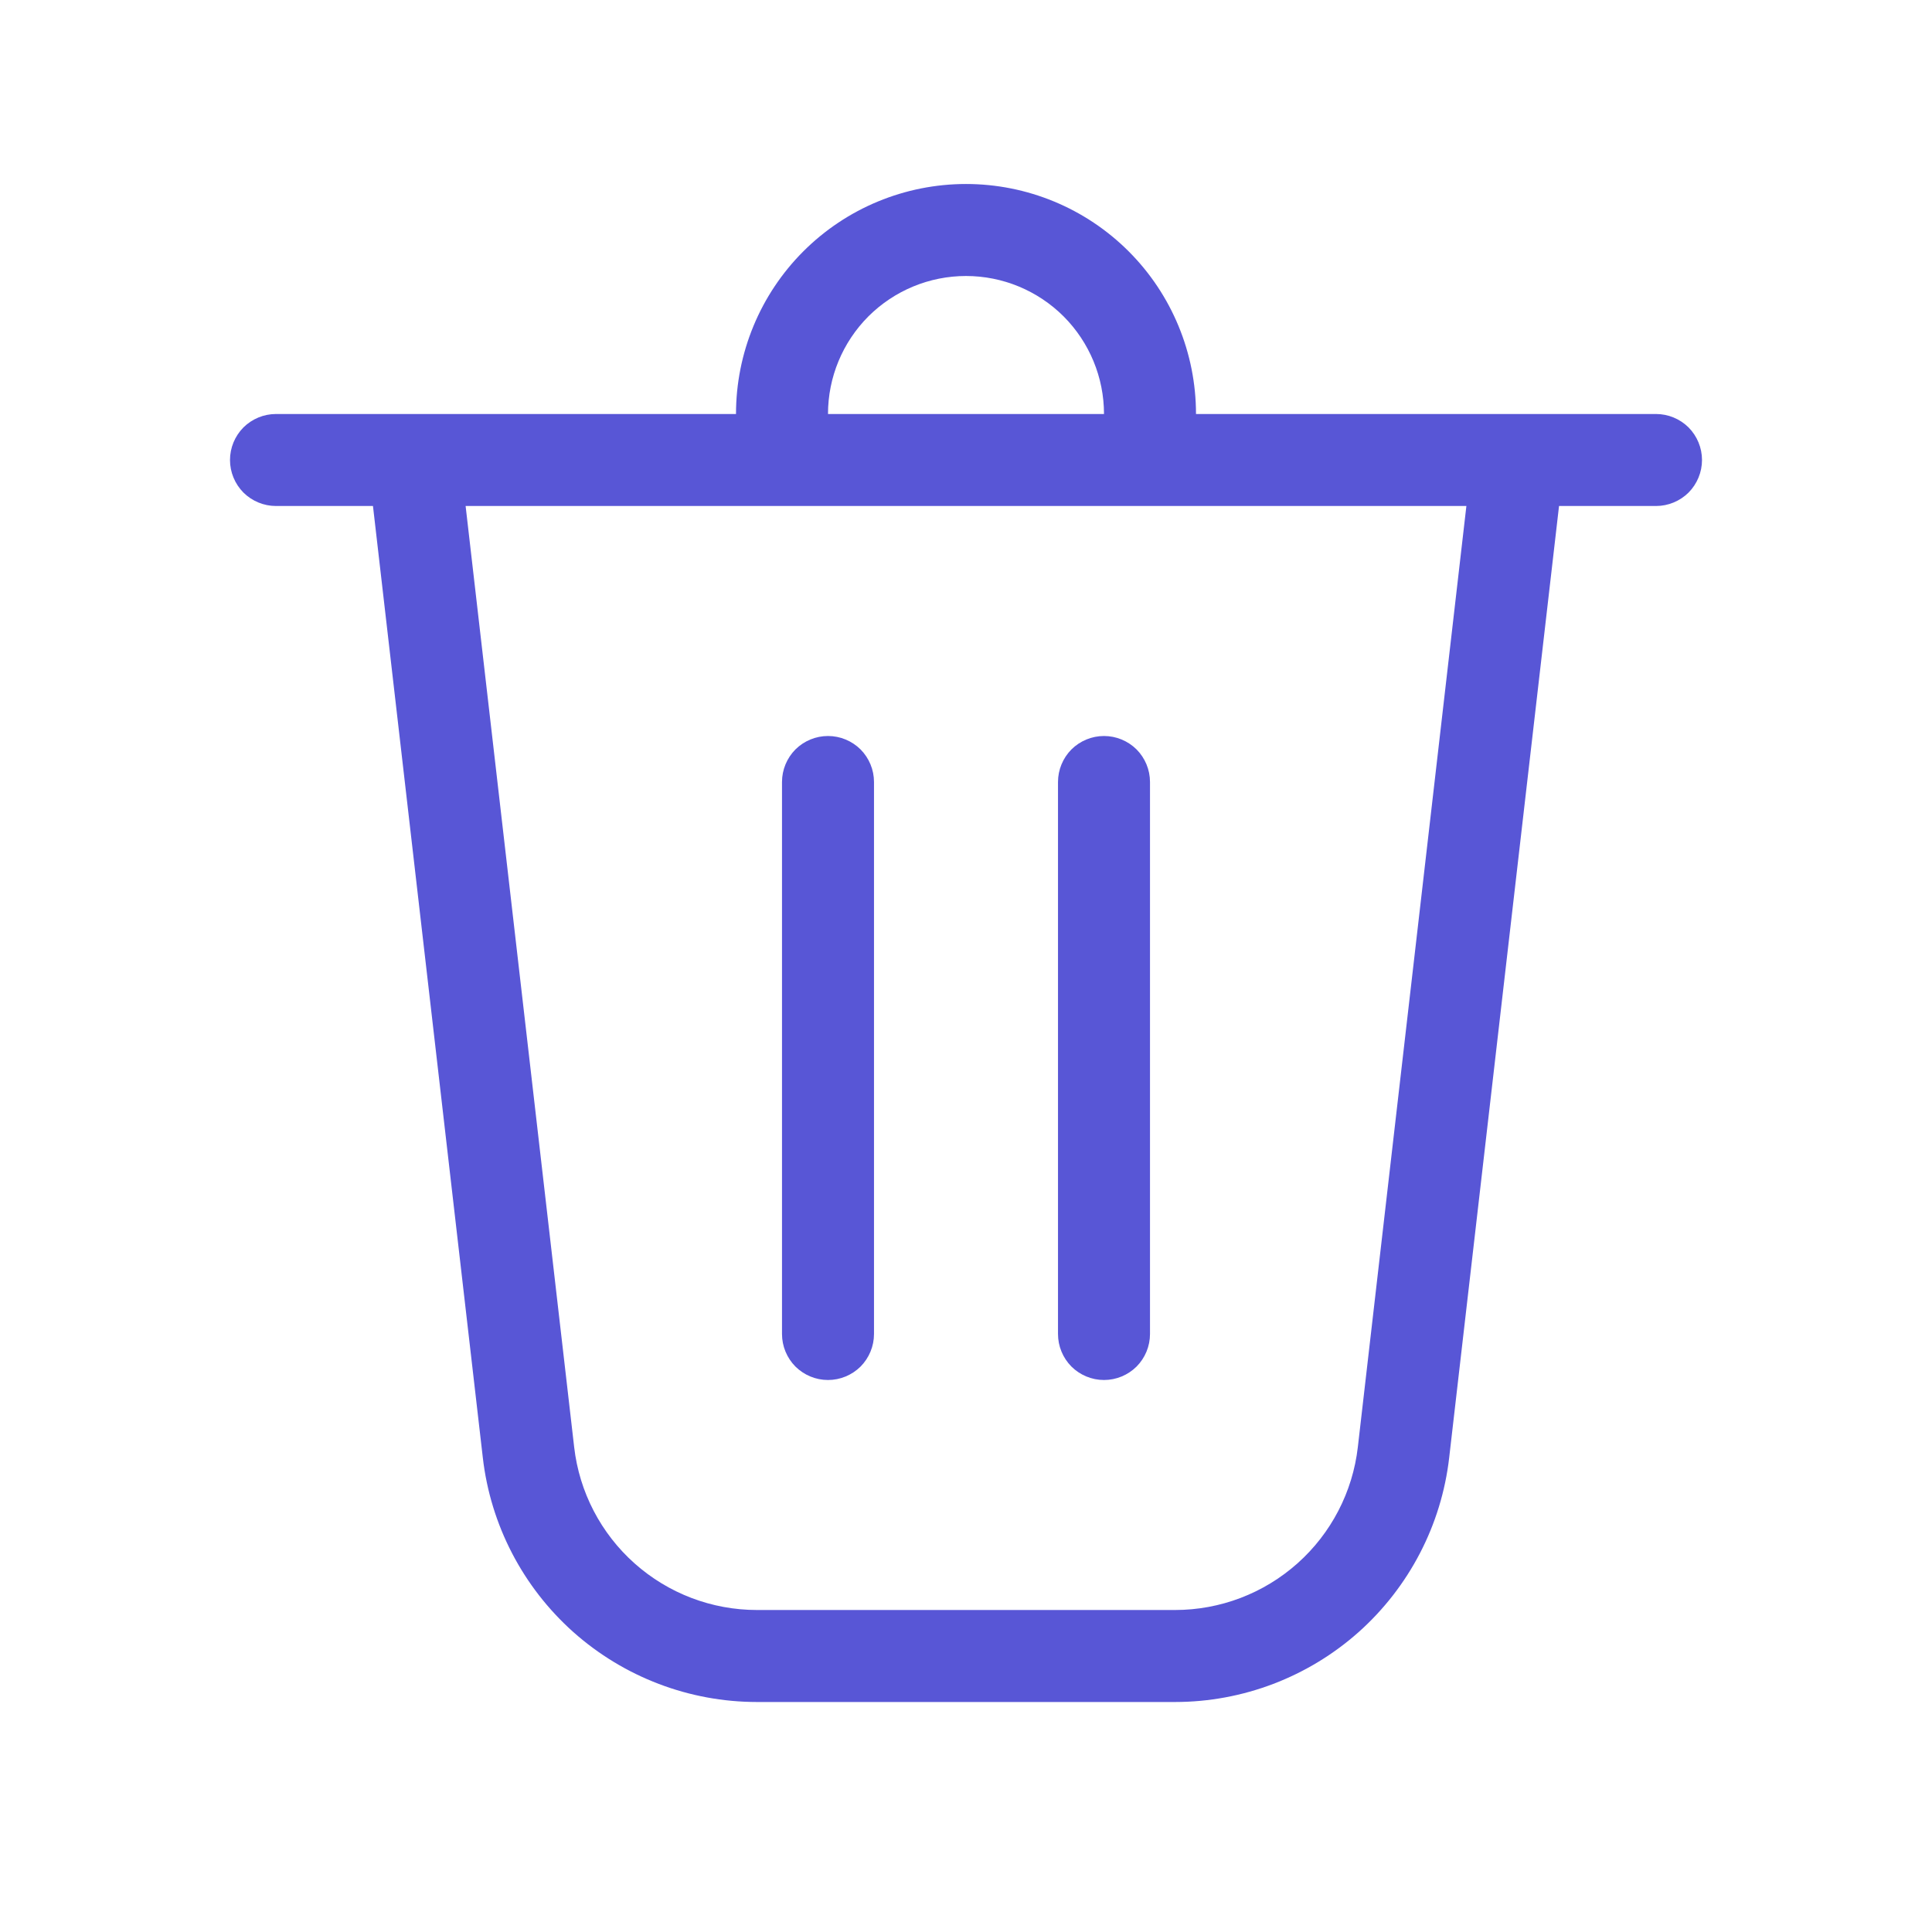 <svg width="21" height="21" viewBox="0 0 21 21" fill="none" xmlns="http://www.w3.org/2000/svg">
<path d="M9 4.5H12C12 4.102 11.842 3.721 11.561 3.439C11.279 3.158 10.898 3 10.5 3C10.102 3 9.721 3.158 9.439 3.439C9.158 3.721 9 4.102 9 4.5ZM8 4.5C8 3.837 8.263 3.201 8.732 2.732C9.201 2.263 9.837 2 10.5 2C11.163 2 11.799 2.263 12.268 2.732C12.737 3.201 13 3.837 13 4.5H18C18.133 4.5 18.26 4.553 18.354 4.646C18.447 4.74 18.5 4.867 18.5 5C18.5 5.133 18.447 5.26 18.354 5.354C18.26 5.447 18.133 5.5 18 5.5H16.946L15.752 15.844C15.668 16.575 15.317 17.25 14.768 17.74C14.218 18.229 13.508 18.5 12.772 18.5H8.228C7.492 18.5 6.782 18.229 6.232 17.74C5.683 17.25 5.332 16.575 5.248 15.844L4.054 5.5H3C2.867 5.5 2.74 5.447 2.646 5.354C2.553 5.26 2.5 5.133 2.5 5C2.5 4.867 2.553 4.74 2.646 4.646C2.74 4.553 2.867 4.5 3 4.5H8ZM6.241 15.73C6.297 16.217 6.531 16.667 6.897 16.993C7.264 17.32 7.737 17.5 8.228 17.5H12.772C13.263 17.5 13.736 17.32 14.103 16.993C14.469 16.667 14.703 16.217 14.759 15.73L15.939 5.5H5.061L6.241 15.73ZM9 8C9.133 8 9.26 8.053 9.354 8.146C9.447 8.24 9.5 8.367 9.5 8.5V14.5C9.5 14.633 9.447 14.76 9.354 14.854C9.26 14.947 9.133 15 9 15C8.867 15 8.74 14.947 8.646 14.854C8.553 14.76 8.5 14.633 8.5 14.5V8.5C8.5 8.367 8.553 8.24 8.646 8.146C8.74 8.053 8.867 8 9 8ZM12.5 8.5C12.5 8.367 12.447 8.24 12.354 8.146C12.26 8.053 12.133 8 12 8C11.867 8 11.74 8.053 11.646 8.146C11.553 8.24 11.5 8.367 11.5 8.5V14.5C11.5 14.633 11.553 14.76 11.646 14.854C11.74 14.947 11.867 15 12 15C12.133 15 12.26 14.947 12.354 14.854C12.447 14.76 12.5 14.633 12.5 14.5V8.5Z" fill="#5856D6"/>
</svg>

